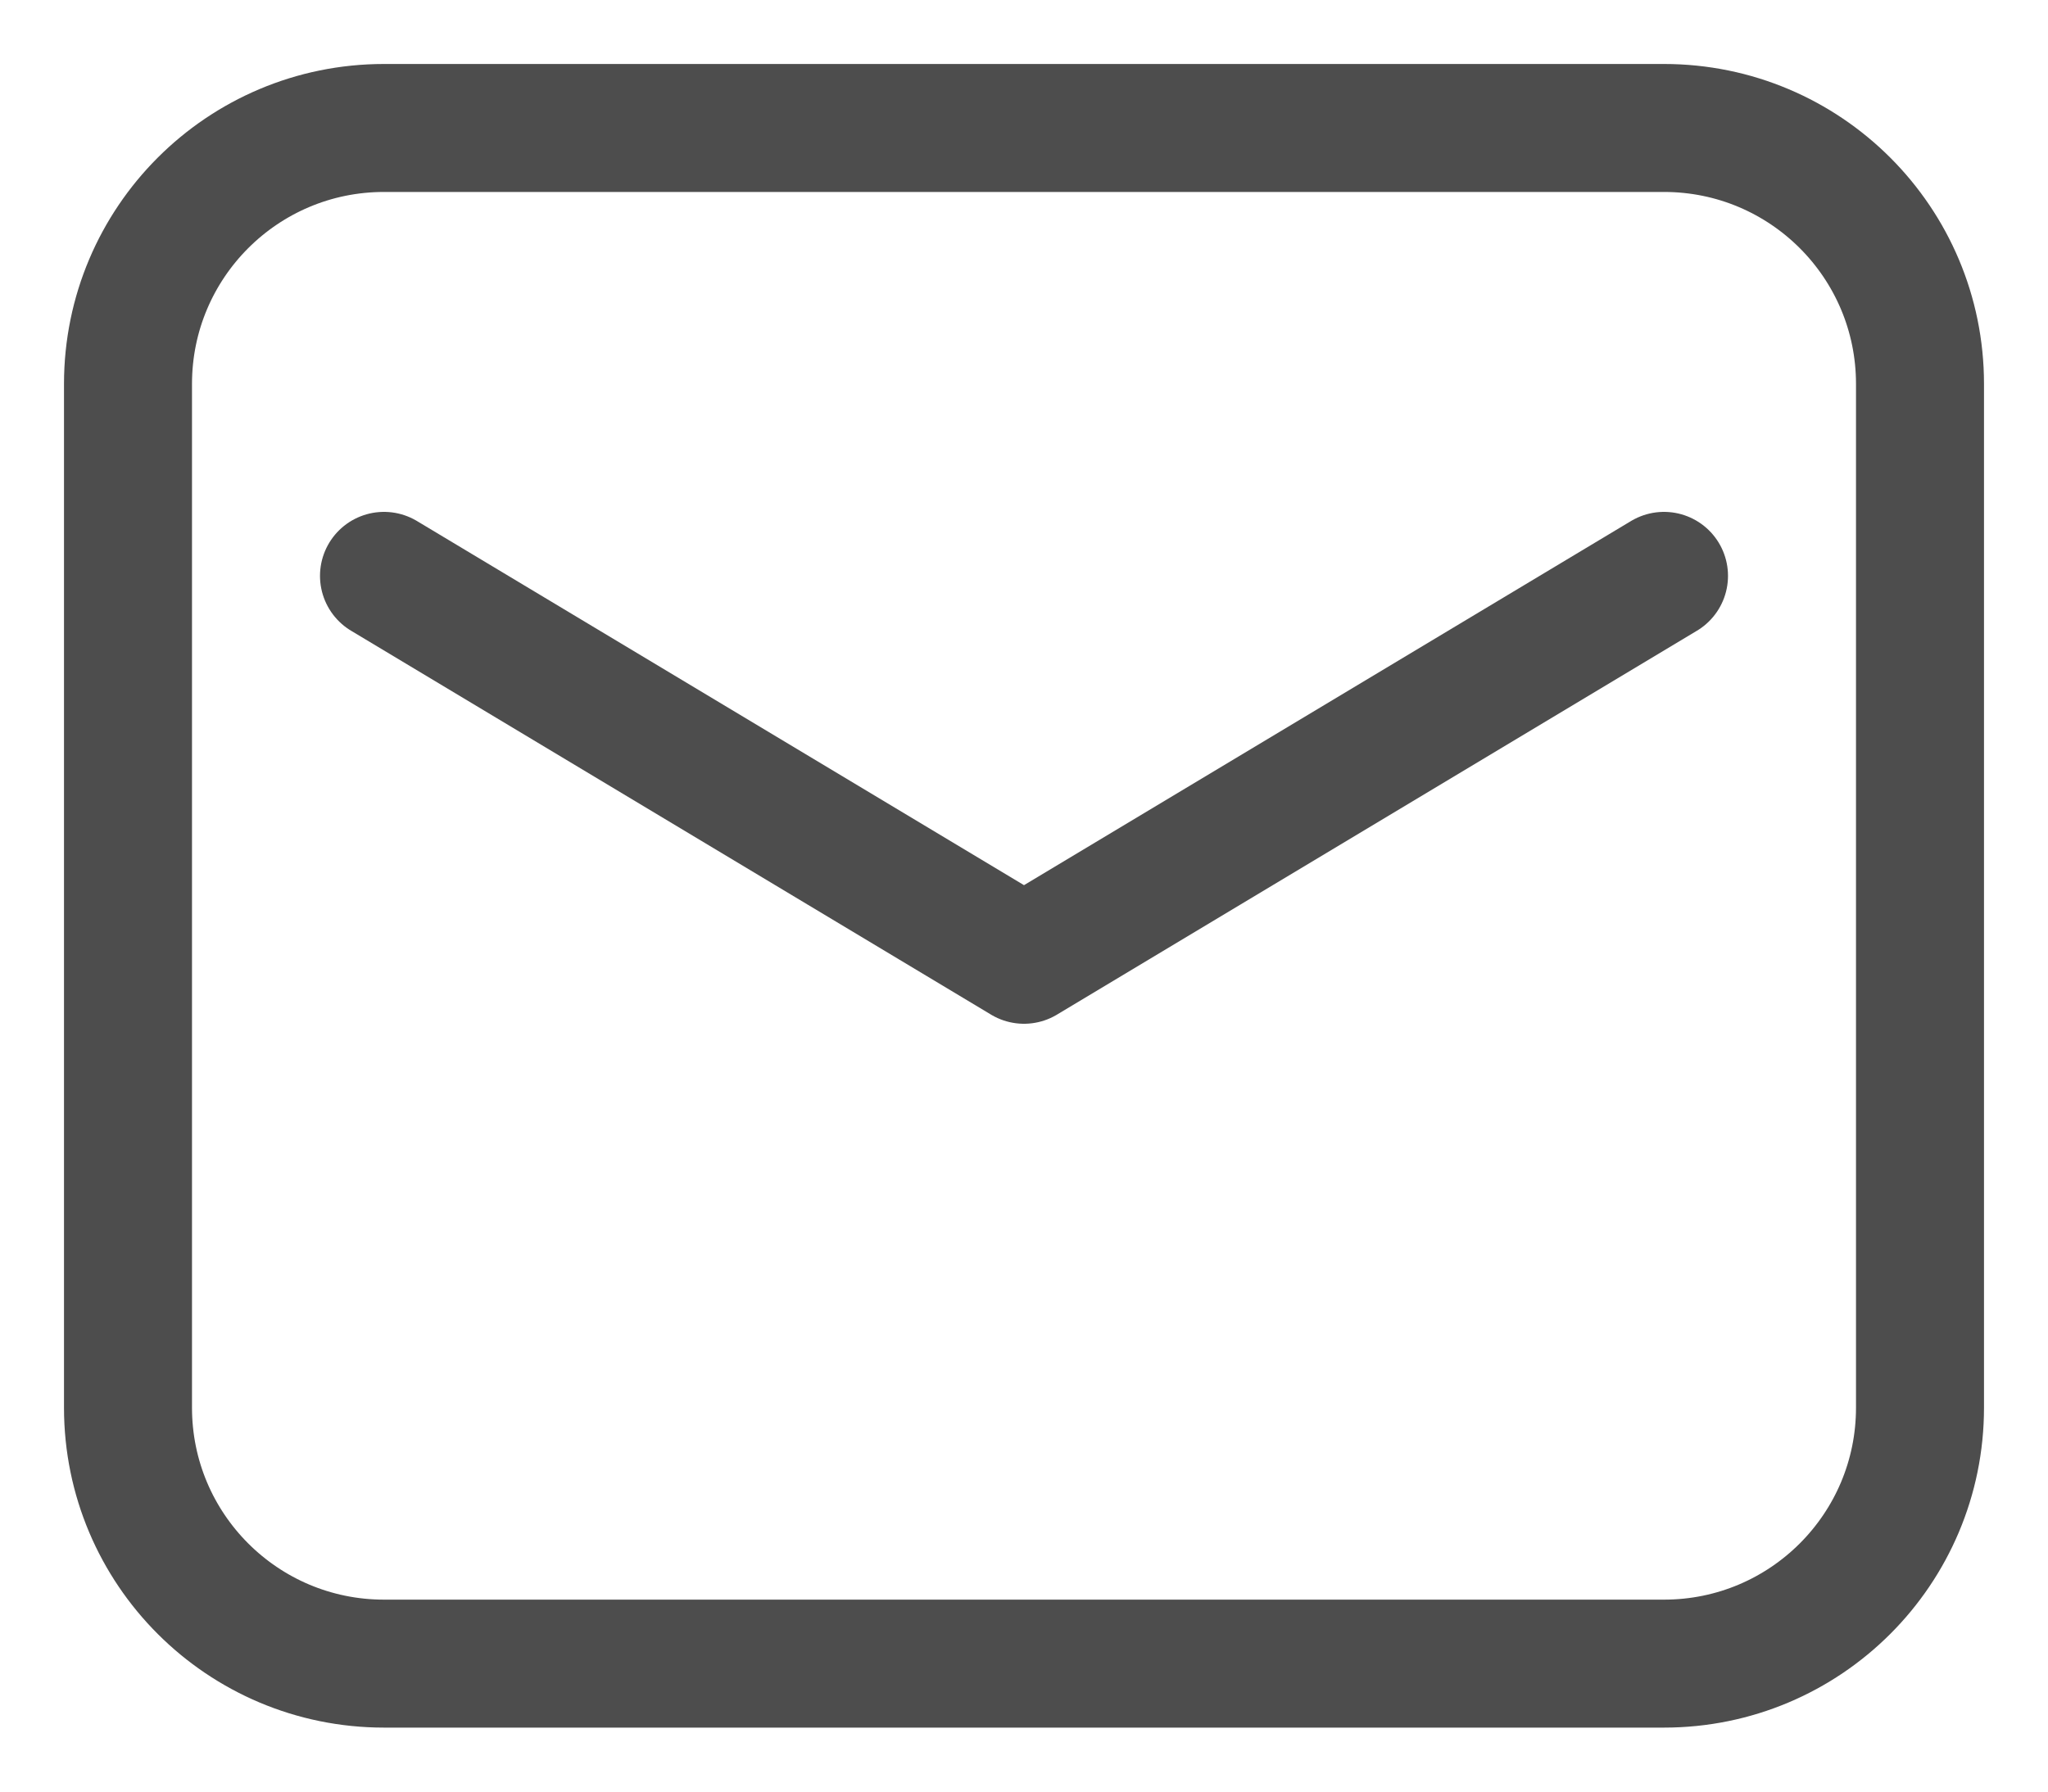 <?xml version="1.0" encoding="UTF-8"?>
<svg width="16px" height="14px" viewBox="0 0 16 14" version="1.1" xmlns="http://www.w3.org/2000/svg" xmlns:xlink="http://www.w3.org/1999/xlink">
    <title>B66CE8AA-A19A-4EFA-AC7B-7ED25A2F9CB1</title>
    <g id="Layout" stroke="none" stroke-width="1" fill="none" fill-rule="evenodd" stroke-linecap="round" stroke-linejoin="round">
        <g id="AmCham/Public-Affairs" transform="translate(-879, -1648)" stroke="#4D4D4D">
            <g id="footer" transform="translate(0, 1403)">
                <g id="Group-7" transform="translate(880, 126)">
                    <g id="Group-6" transform="translate(0, 9)">
                        <g id="mail" transform="translate(0, 111)">
                            <path d="M3,-1 L11,-1 C12.105,-1 13,-0.105 13,1 L13,11 C13,12.105 12.105,13 11,13 L3,13 C1.895,13 1,12.105 1,11 L1,1 C1,-0.105 1.895,-1 3,-1 Z" id="Path" transform="translate(7, 6) rotate(-90) translate(-7, -6) "></path>
                            <polyline id="Path" points="2 3.5 7 6.5 12 3.5"></polyline>
                        </g>
                    </g>
                </g>
            </g>
        </g>
    </g>
</svg>